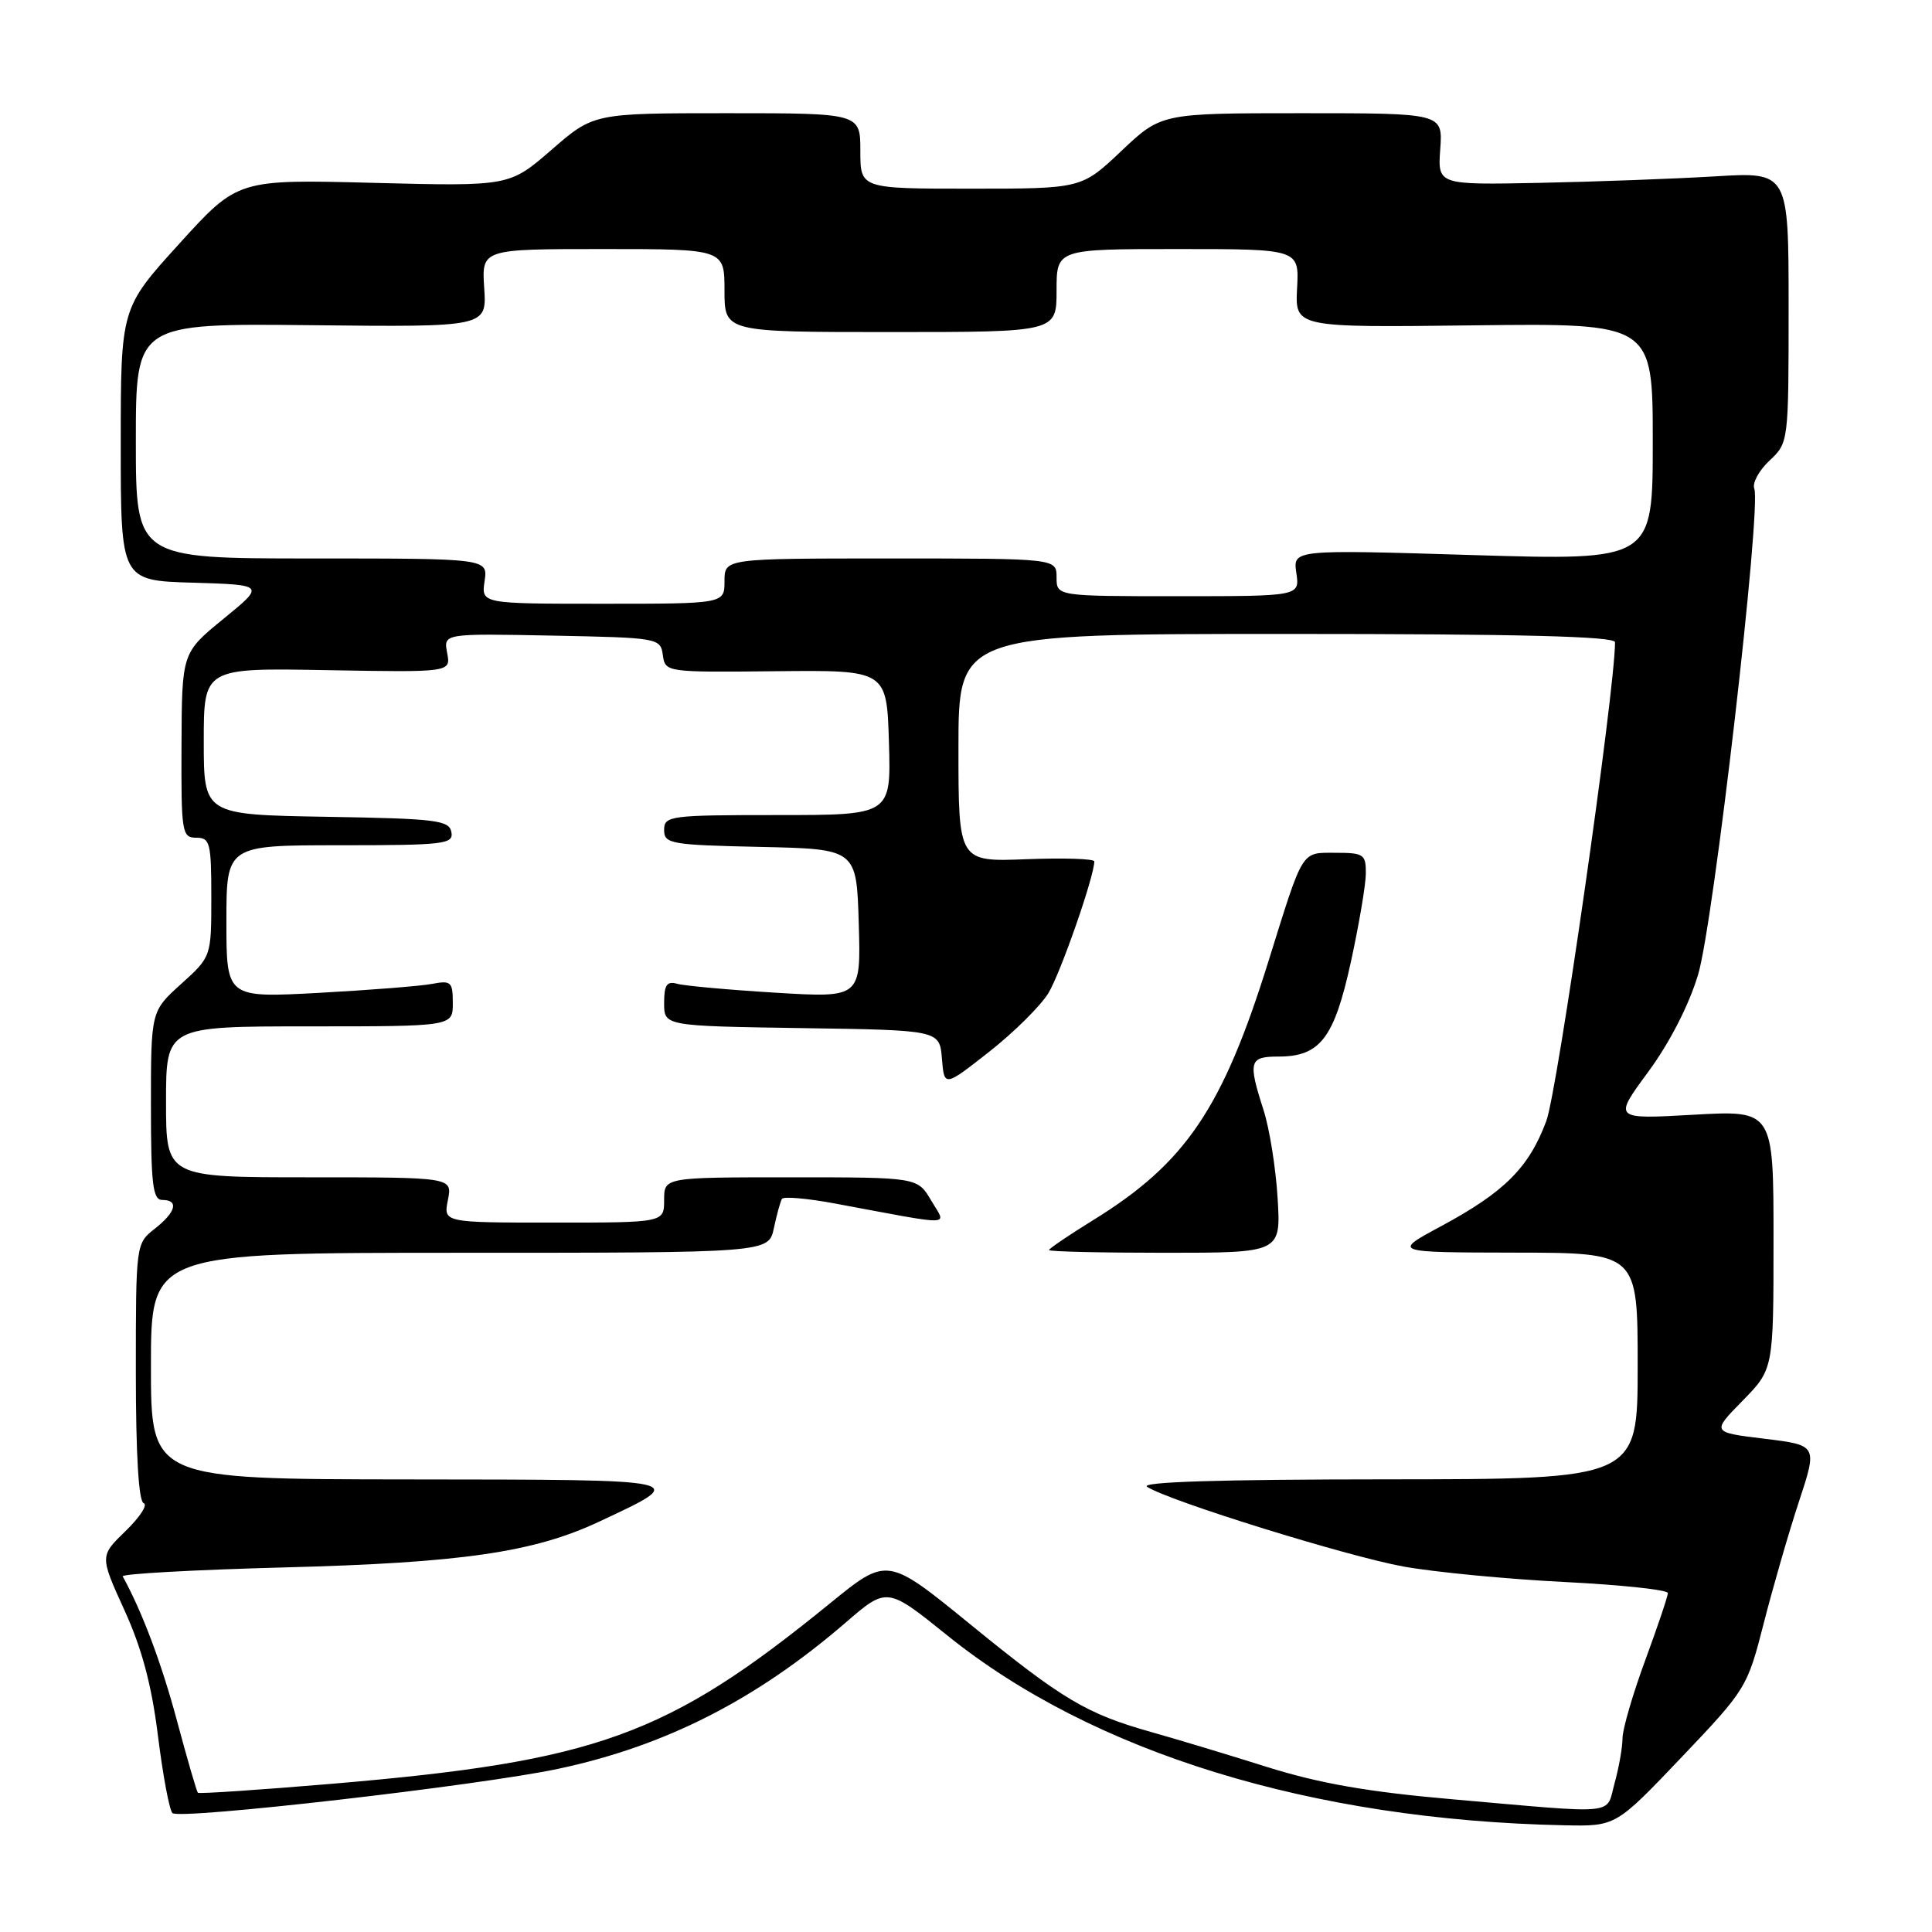<?xml version="1.0" encoding="UTF-8" standalone="no"?>
<!DOCTYPE svg PUBLIC "-//W3C//DTD SVG 1.1//EN" "http://www.w3.org/Graphics/SVG/1.1/DTD/svg11.dtd" >
<svg xmlns="http://www.w3.org/2000/svg" xmlns:xlink="http://www.w3.org/1999/xlink" version="1.1" viewBox="0 0 256 256">
 <g >
 <path fill="currentColor"
d=" M 222.80 232.86 C 231.37 223.86 231.53 223.59 233.70 215.11 C 234.91 210.37 237.00 203.12 238.36 199.00 C 240.83 191.50 240.83 191.50 233.81 190.64 C 226.79 189.79 226.79 189.79 230.90 185.61 C 235.00 181.42 235.00 181.42 235.00 164.27 C 235.00 147.11 235.00 147.11 224.39 147.71 C 213.77 148.31 213.77 148.31 218.39 142.04 C 221.23 138.18 223.79 133.20 225.01 129.13 C 227.06 122.32 233.42 67.27 232.45 64.74 C 232.17 64.00 233.08 62.33 234.47 61.03 C 236.99 58.66 237.00 58.61 237.00 40.72 C 237.00 22.78 237.00 22.78 227.25 23.37 C 221.89 23.69 211.43 24.08 204.00 24.23 C 190.50 24.50 190.50 24.50 190.84 19.75 C 191.18 15.00 191.18 15.00 172.53 15.00 C 153.88 15.00 153.88 15.00 148.59 20.00 C 143.31 25.00 143.31 25.00 128.65 25.00 C 114.00 25.00 114.00 25.00 114.00 20.00 C 114.00 15.00 114.00 15.00 96.33 15.00 C 78.66 15.00 78.66 15.00 73.08 19.85 C 67.50 24.69 67.50 24.69 49.50 24.23 C 31.50 23.76 31.50 23.76 23.75 32.30 C 16.00 40.83 16.00 40.83 16.00 58.88 C 16.00 76.93 16.00 76.93 25.56 77.21 C 35.12 77.50 35.12 77.50 29.61 82.00 C 24.10 86.50 24.10 86.50 24.05 98.75 C 24.00 110.35 24.11 111.00 26.00 111.00 C 27.83 111.00 28.00 111.67 28.00 118.88 C 28.00 126.77 28.00 126.77 24.00 130.38 C 20.00 133.99 20.00 133.99 20.00 146.50 C 20.00 156.94 20.25 159.00 21.50 159.00 C 23.74 159.00 23.32 160.61 20.50 162.82 C 18.01 164.78 18.00 164.84 18.00 181.81 C 18.00 192.72 18.37 198.96 19.04 199.18 C 19.61 199.37 18.54 201.03 16.65 202.86 C 13.22 206.18 13.22 206.18 16.48 213.34 C 18.80 218.42 20.09 223.26 20.93 230.00 C 21.58 235.22 22.44 239.84 22.85 240.24 C 23.76 241.16 63.66 236.58 74.00 234.37 C 88.17 231.35 100.18 225.24 112.02 215.03 C 117.53 210.27 117.53 210.27 125.52 216.70 C 144.81 232.25 173.81 241.17 207.30 241.86 C 214.10 242.00 214.10 242.00 222.80 232.86 Z  M 192.41 238.41 C 181.27 237.44 174.87 236.32 167.91 234.14 C 162.74 232.51 155.81 230.42 152.53 229.50 C 143.95 227.08 140.81 225.21 128.54 215.21 C 117.57 206.27 117.57 206.27 109.97 212.46 C 88.40 230.02 79.12 233.38 44.00 236.36 C 34.38 237.17 26.38 237.71 26.22 237.55 C 26.06 237.39 24.81 233.08 23.44 227.97 C 21.41 220.41 18.85 213.58 16.26 208.88 C 16.07 208.54 25.73 208.01 37.71 207.69 C 61.17 207.08 70.71 205.69 79.34 201.65 C 91.47 195.96 91.95 196.07 54.25 196.03 C 20.00 196.00 20.00 196.00 20.00 181.00 C 20.00 166.00 20.00 166.00 60.92 166.00 C 101.84 166.00 101.84 166.00 102.54 162.75 C 102.92 160.96 103.40 159.21 103.61 158.86 C 103.81 158.51 107.02 158.79 110.74 159.49 C 126.82 162.48 125.42 162.53 123.38 159.06 C 121.57 156.00 121.57 156.00 104.78 156.00 C 88.00 156.00 88.00 156.00 88.00 159.00 C 88.00 162.00 88.00 162.00 73.38 162.00 C 58.75 162.00 58.75 162.00 59.35 159.00 C 59.95 156.00 59.95 156.00 40.97 156.00 C 22.00 156.00 22.00 156.00 22.00 146.00 C 22.00 136.00 22.00 136.00 41.00 136.00 C 60.00 136.00 60.00 136.00 60.00 132.92 C 60.00 130.10 59.77 129.89 57.25 130.37 C 55.74 130.66 48.99 131.19 42.25 131.56 C 30.00 132.22 30.00 132.22 30.00 122.11 C 30.00 112.00 30.00 112.00 45.07 112.00 C 58.89 112.00 60.12 111.85 59.81 110.25 C 59.51 108.68 57.78 108.47 43.24 108.23 C 27.00 107.95 27.00 107.95 27.00 98.23 C 27.00 88.50 27.00 88.50 43.37 88.80 C 59.74 89.09 59.74 89.09 59.25 86.52 C 58.76 83.94 58.76 83.94 73.13 84.22 C 87.26 84.50 87.51 84.54 87.83 86.80 C 88.15 89.08 88.23 89.09 102.83 88.94 C 117.50 88.79 117.50 88.79 117.79 98.40 C 118.07 108.00 118.07 108.00 103.04 108.00 C 88.74 108.00 88.00 108.10 88.00 109.97 C 88.00 111.81 88.83 111.96 100.75 112.22 C 113.50 112.50 113.50 112.50 113.79 122.36 C 114.08 132.22 114.08 132.22 102.79 131.54 C 96.58 131.16 90.71 130.63 89.75 130.36 C 88.36 129.97 88.00 130.49 88.00 132.91 C 88.00 135.95 88.00 135.95 106.25 136.23 C 124.50 136.50 124.50 136.50 124.81 140.27 C 125.12 144.04 125.12 144.04 131.08 139.36 C 134.36 136.78 137.88 133.29 138.92 131.59 C 140.52 128.96 145.00 116.12 145.00 114.14 C 145.00 113.79 140.95 113.66 136.00 113.85 C 127.00 114.20 127.00 114.20 127.00 99.10 C 127.00 84.00 127.00 84.00 170.50 84.00 C 201.47 84.00 214.00 84.32 214.00 85.10 C 214.00 91.47 206.38 144.59 204.89 148.55 C 202.58 154.73 199.36 157.95 190.93 162.49 C 184.50 165.95 184.50 165.95 200.75 165.98 C 217.00 166.00 217.00 166.00 217.00 181.00 C 217.00 196.00 217.00 196.00 183.75 196.02 C 161.58 196.03 151.00 196.36 152.00 197.01 C 154.83 198.87 178.50 206.22 186.00 207.58 C 190.12 208.32 199.69 209.24 207.25 209.62 C 214.81 210.00 221.00 210.66 221.00 211.09 C 221.00 211.51 219.65 215.52 218.00 220.00 C 216.35 224.48 215.00 229.12 214.99 230.32 C 214.99 231.52 214.52 234.19 213.95 236.25 C 212.75 240.58 214.82 240.37 192.41 238.41 Z  M 169.29 158.75 C 169.05 154.76 168.21 149.51 167.42 147.07 C 165.35 140.63 165.53 140.00 169.39 140.00 C 174.92 140.00 176.78 137.58 178.99 127.50 C 180.07 122.55 180.97 117.26 180.98 115.75 C 181.00 113.20 180.70 113.00 176.98 113.00 C 172.37 113.00 172.76 112.36 168.09 127.33 C 161.99 146.90 157.11 154.11 144.84 161.68 C 141.63 163.66 139.00 165.45 139.00 165.64 C 139.00 165.84 145.91 166.00 154.37 166.00 C 169.73 166.00 169.73 166.00 169.29 158.75 Z  M 64.21 77.00 C 64.65 74.00 64.65 74.00 41.33 74.00 C 18.00 74.00 18.00 74.00 18.00 58.42 C 18.00 42.85 18.00 42.85 41.25 43.09 C 64.50 43.34 64.50 43.34 64.16 38.17 C 63.82 33.00 63.82 33.00 79.91 33.00 C 96.00 33.00 96.00 33.00 96.00 38.50 C 96.00 44.00 96.00 44.00 118.00 44.00 C 140.00 44.00 140.00 44.00 140.00 38.50 C 140.00 33.00 140.00 33.00 156.07 33.00 C 172.15 33.00 172.15 33.00 171.87 38.20 C 171.60 43.40 171.60 43.40 195.30 43.11 C 219.00 42.83 219.00 42.83 219.00 58.55 C 219.00 74.27 219.00 74.27 195.16 73.55 C 171.32 72.82 171.32 72.82 171.77 75.91 C 172.23 79.00 172.23 79.00 156.11 79.00 C 140.00 79.00 140.00 79.00 140.00 76.50 C 140.00 74.00 140.00 74.00 118.00 74.00 C 96.00 74.00 96.00 74.00 96.00 77.00 C 96.00 80.00 96.00 80.00 79.89 80.00 C 63.77 80.00 63.77 80.00 64.21 77.00 Z "/>
</g>
</svg>